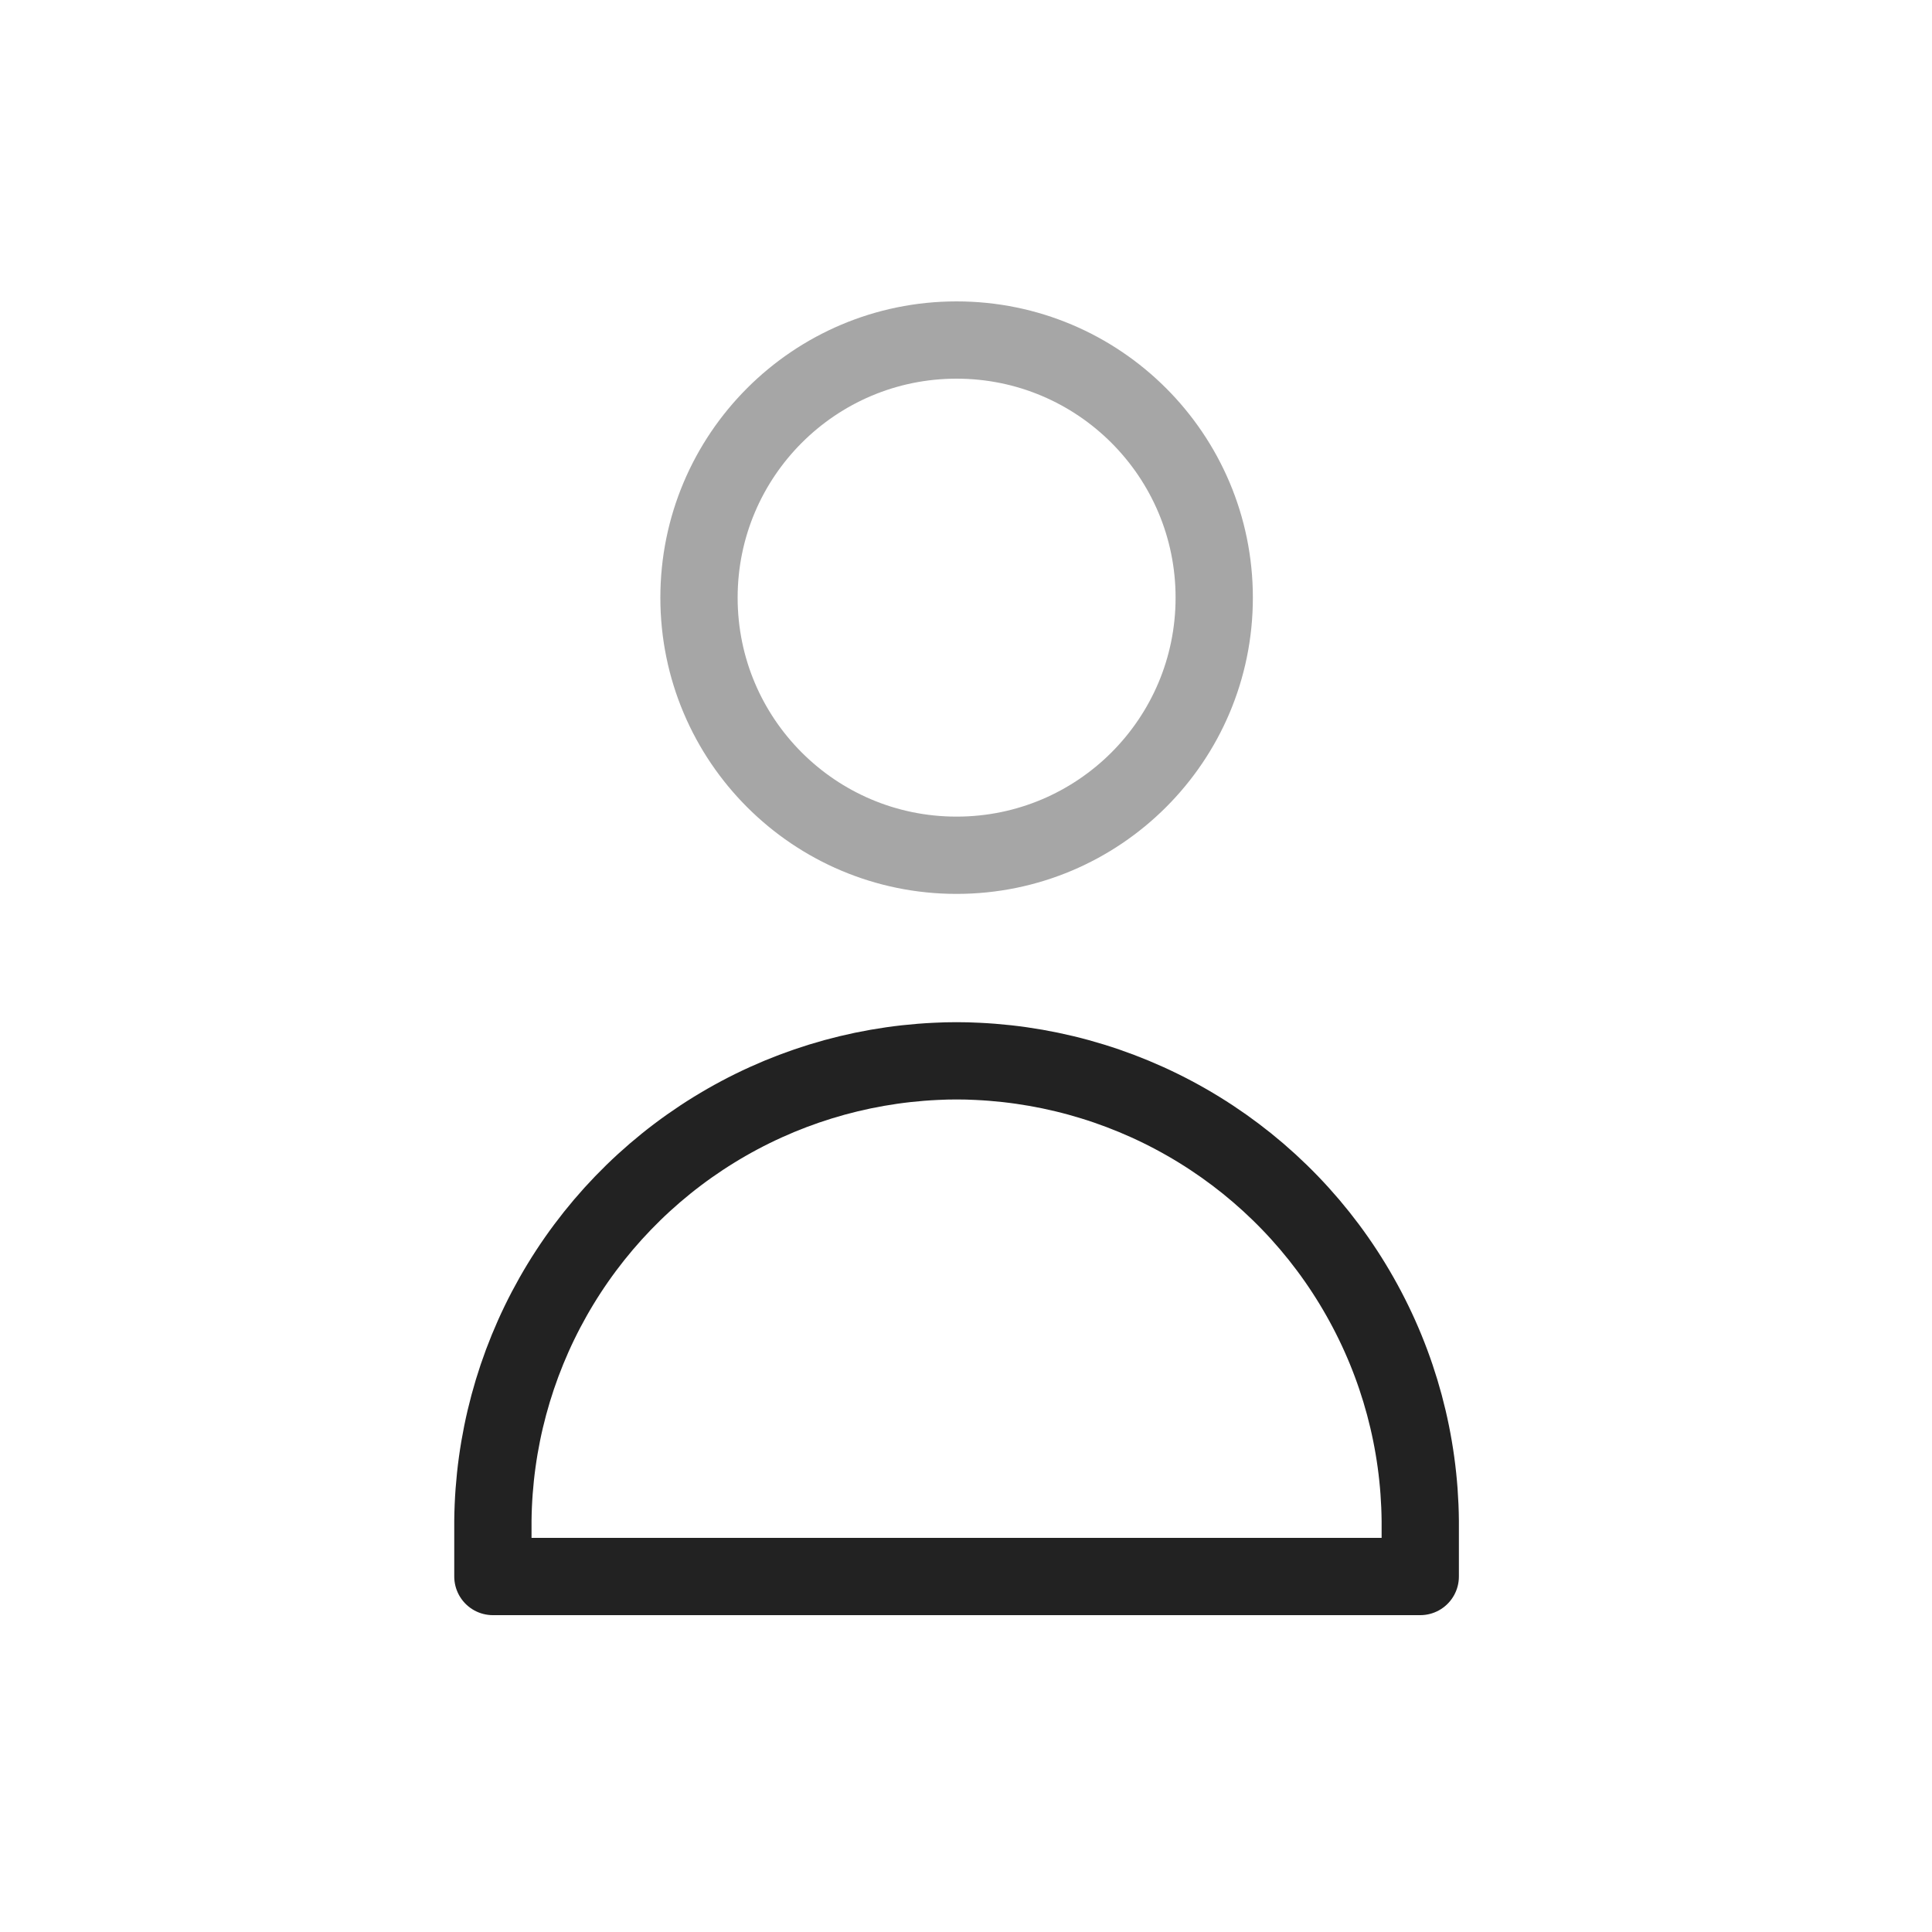<svg width="25" height="25" viewBox="0 0 25 25" fill="none" xmlns="http://www.w3.org/2000/svg">
<path opacity="0.4" d="M12.378 11.067C14.219 11.067 15.712 9.575 15.712 7.734C15.712 5.893 14.219 4.4 12.378 4.4C10.537 4.4 9.045 5.893 9.045 7.734C9.045 9.575 10.537 11.067 12.378 11.067Z" stroke="#222222" stroke-linecap="round" stroke-linejoin="round"/>
<path d="M6.378 20.4H12.378H18.378V19.678C18.368 18.661 18.1 17.664 17.599 16.78C17.099 15.895 16.383 15.152 15.517 14.619C14.651 14.086 13.665 13.782 12.65 13.734C12.559 13.729 12.469 13.727 12.378 13.727C12.288 13.727 12.198 13.729 12.107 13.734C11.092 13.782 10.105 14.086 9.24 14.619C8.374 15.152 7.658 15.895 7.157 16.78C6.657 17.664 6.389 18.661 6.378 19.678V20.4Z" stroke="#222222" stroke-linecap="round" stroke-linejoin="round"/>
</svg>
